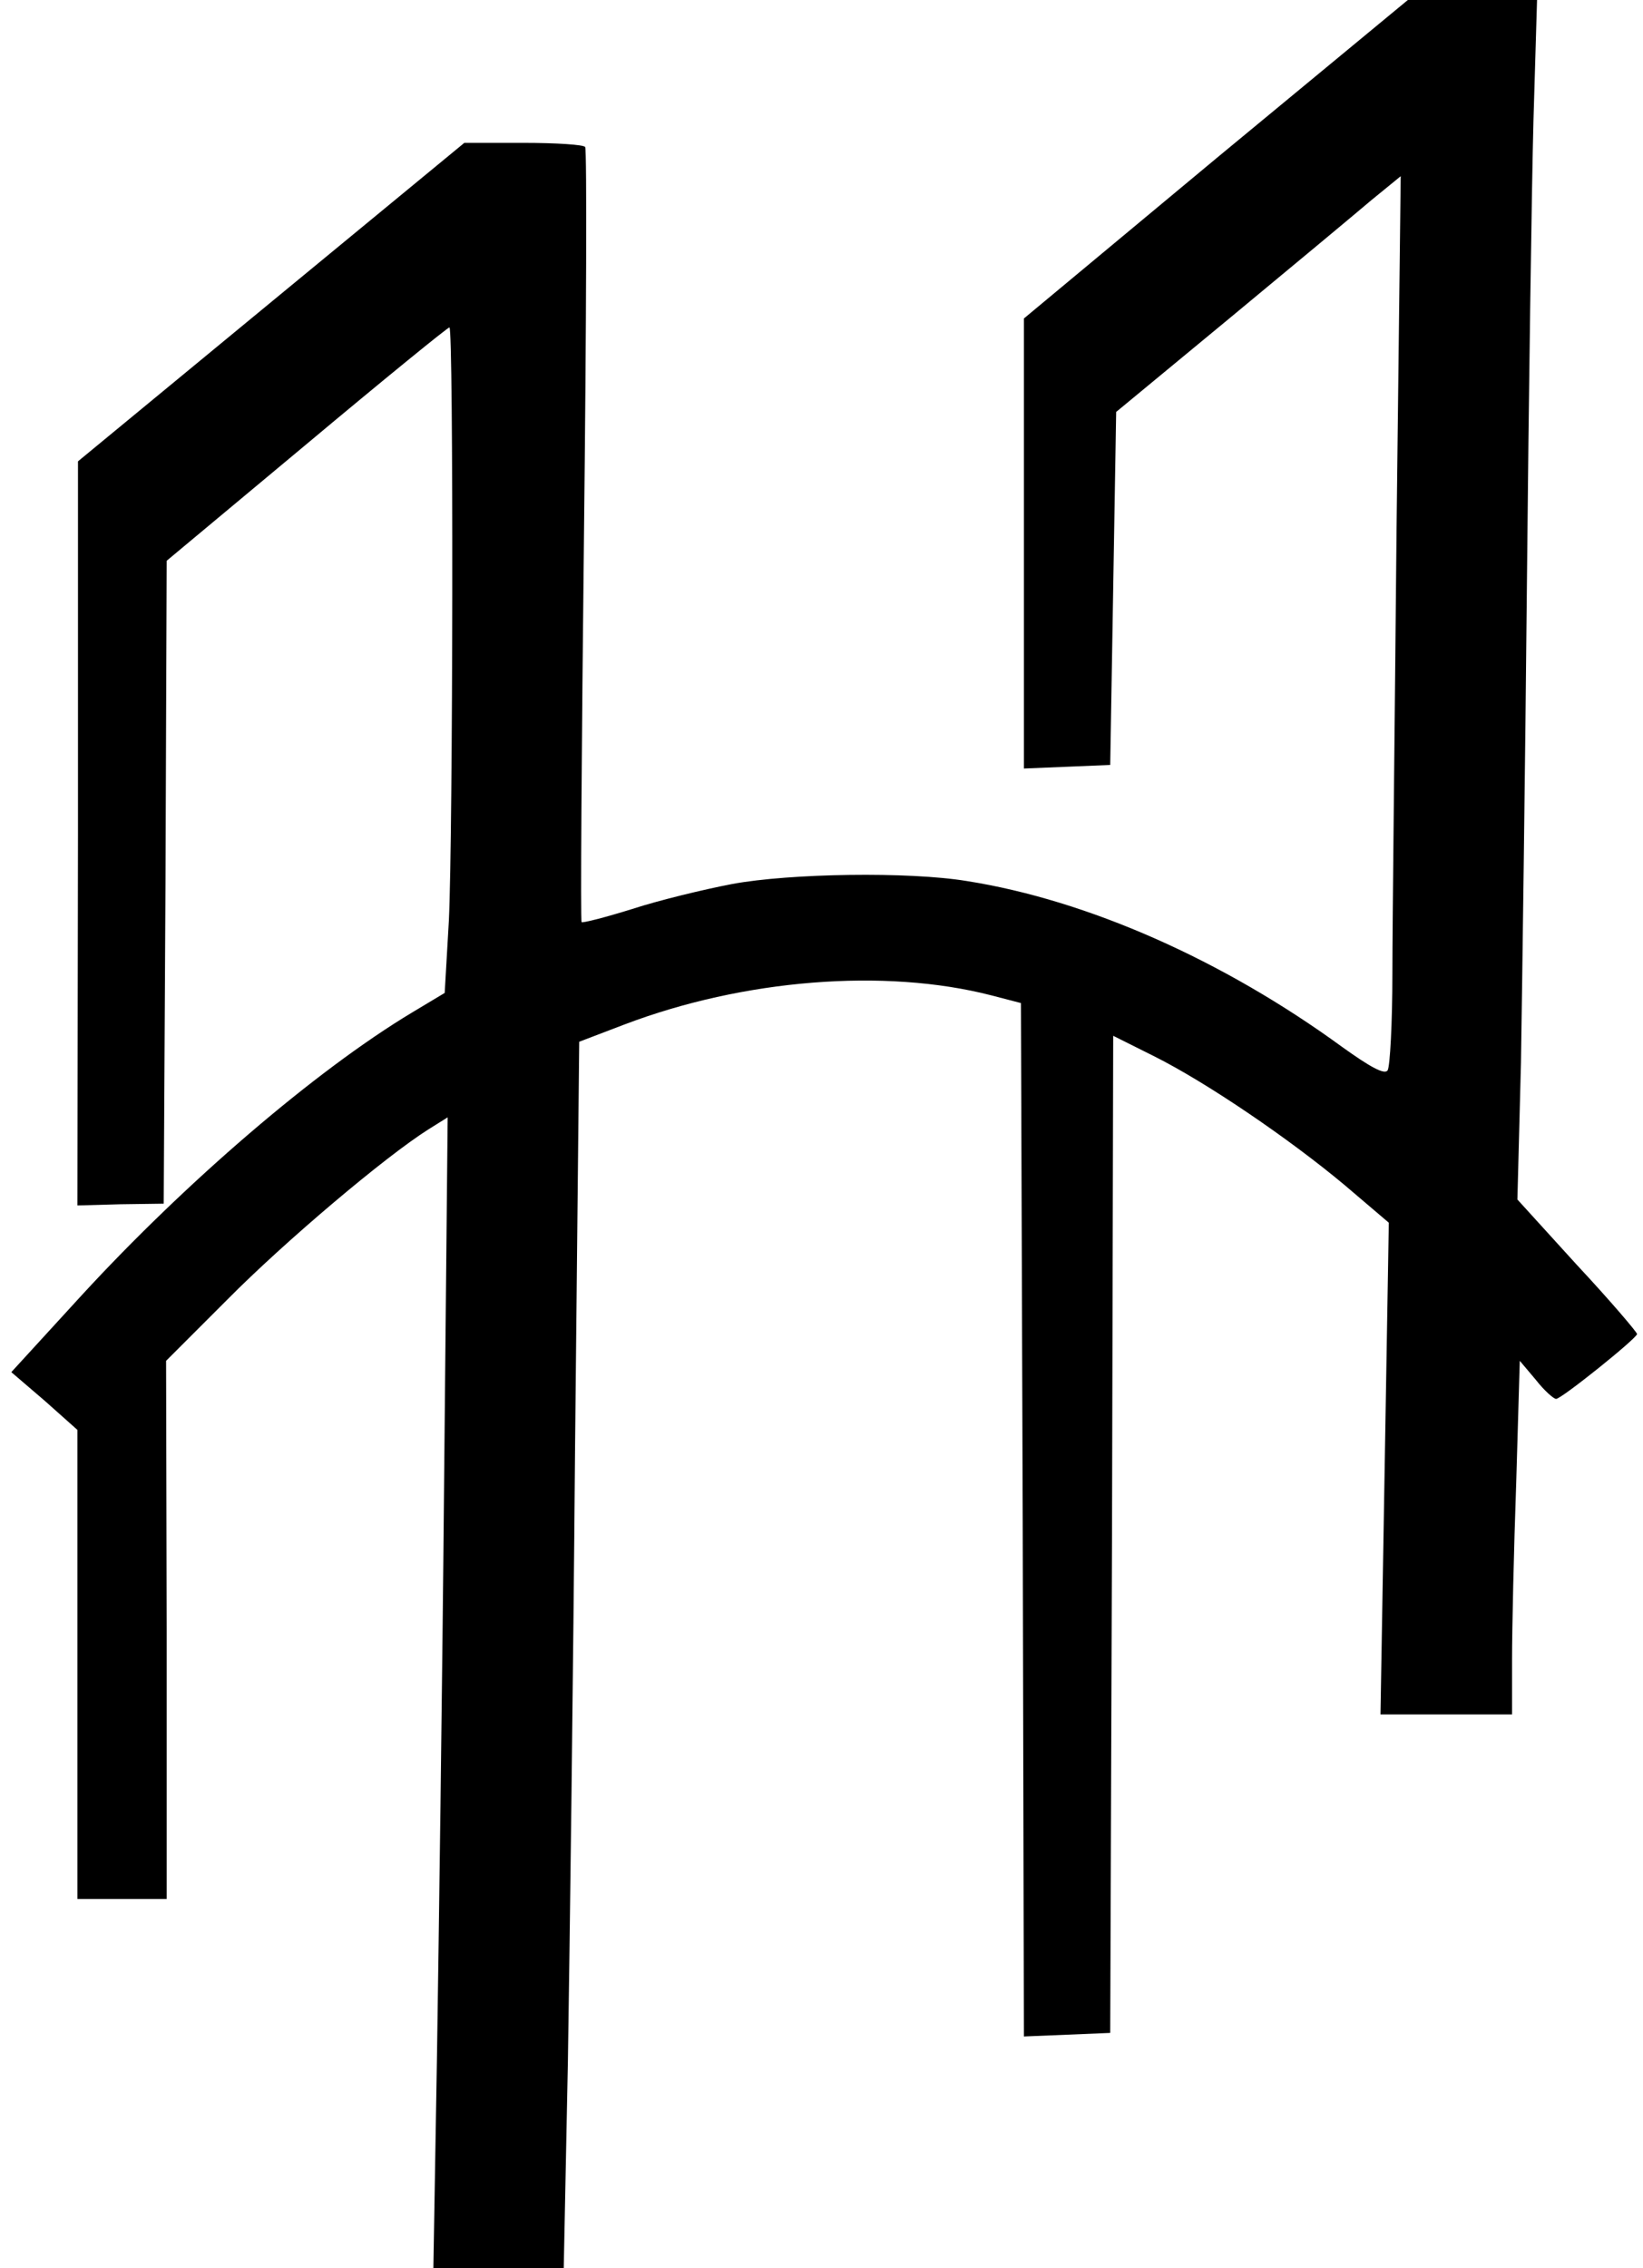 <?xml version="1.0" standalone="no"?>
<!DOCTYPE svg PUBLIC "-//W3C//DTD SVG 20010904//EN"
 "http://www.w3.org/TR/2001/REC-SVG-20010904/DTD/svg10.dtd">
<svg version="1.0" xmlns="http://www.w3.org/2000/svg"
 width="276pt" height="381pt" viewBox="0 0 276 381"
 preserveAspectRatio="xMidYMid meet">

<g transform="translate(0,381) scale(0.1,-0.1)"
fill="#000000" stroke="none">
<path d="M2042 3543 l-322 -268 0 -378 0 -378 73 3 72 3 5 296 5 297 190 157
c105 87 212 176 239 199 l49 40 -7 -594 c-3 -327 -7 -663 -7 -746 0 -83 -4
-156 -8 -162 -5 -8 -30 6 -76 39 -200 146 -428 247 -631 279 -97 16 -297 13
-394 -5 -47 -9 -122 -27 -168 -42 -45 -14 -84 -24 -85 -22 -2 2 0 294 4 649 4
355 5 648 2 653 -2 4 -49 7 -104 7 l-99 0 -324 -267 -325 -268 0 -625 -1 -625
72 2 73 1 3 540 2 540 235 196 c129 108 237 196 240 196 7 0 6 -854 -1 -997
l-7 -121 -55 -33 c-163 -98 -381 -286 -554 -474 l-119 -130 56 -48 55 -49 0
-394 0 -394 75 0 75 0 0 452 -1 452 103 103 c96 97 265 240 338 286 l32 20 -6
-614 c-3 -338 -9 -773 -12 -966 l-6 -353 110 0 109 0 7 348 c3 191 9 654 12
1029 l7 683 76 29 c200 76 437 95 616 49 l50 -13 3 -868 2 -868 73 3 72 3 3
838 2 837 68 -34 c90 -45 229 -140 321 -217 l74 -63 -7 -413 -7 -413 111 0
110 0 0 93 c0 50 3 184 7 296 l6 205 27 -32 c14 -18 30 -32 34 -32 9 0 136
102 136 109 0 3 -45 56 -101 116 l-100 110 6 230 c2 127 7 489 10 805 3 316 8
666 11 778 l6 202 -108 0 -109 0 -323 -267z"/>
</g>
</svg>
